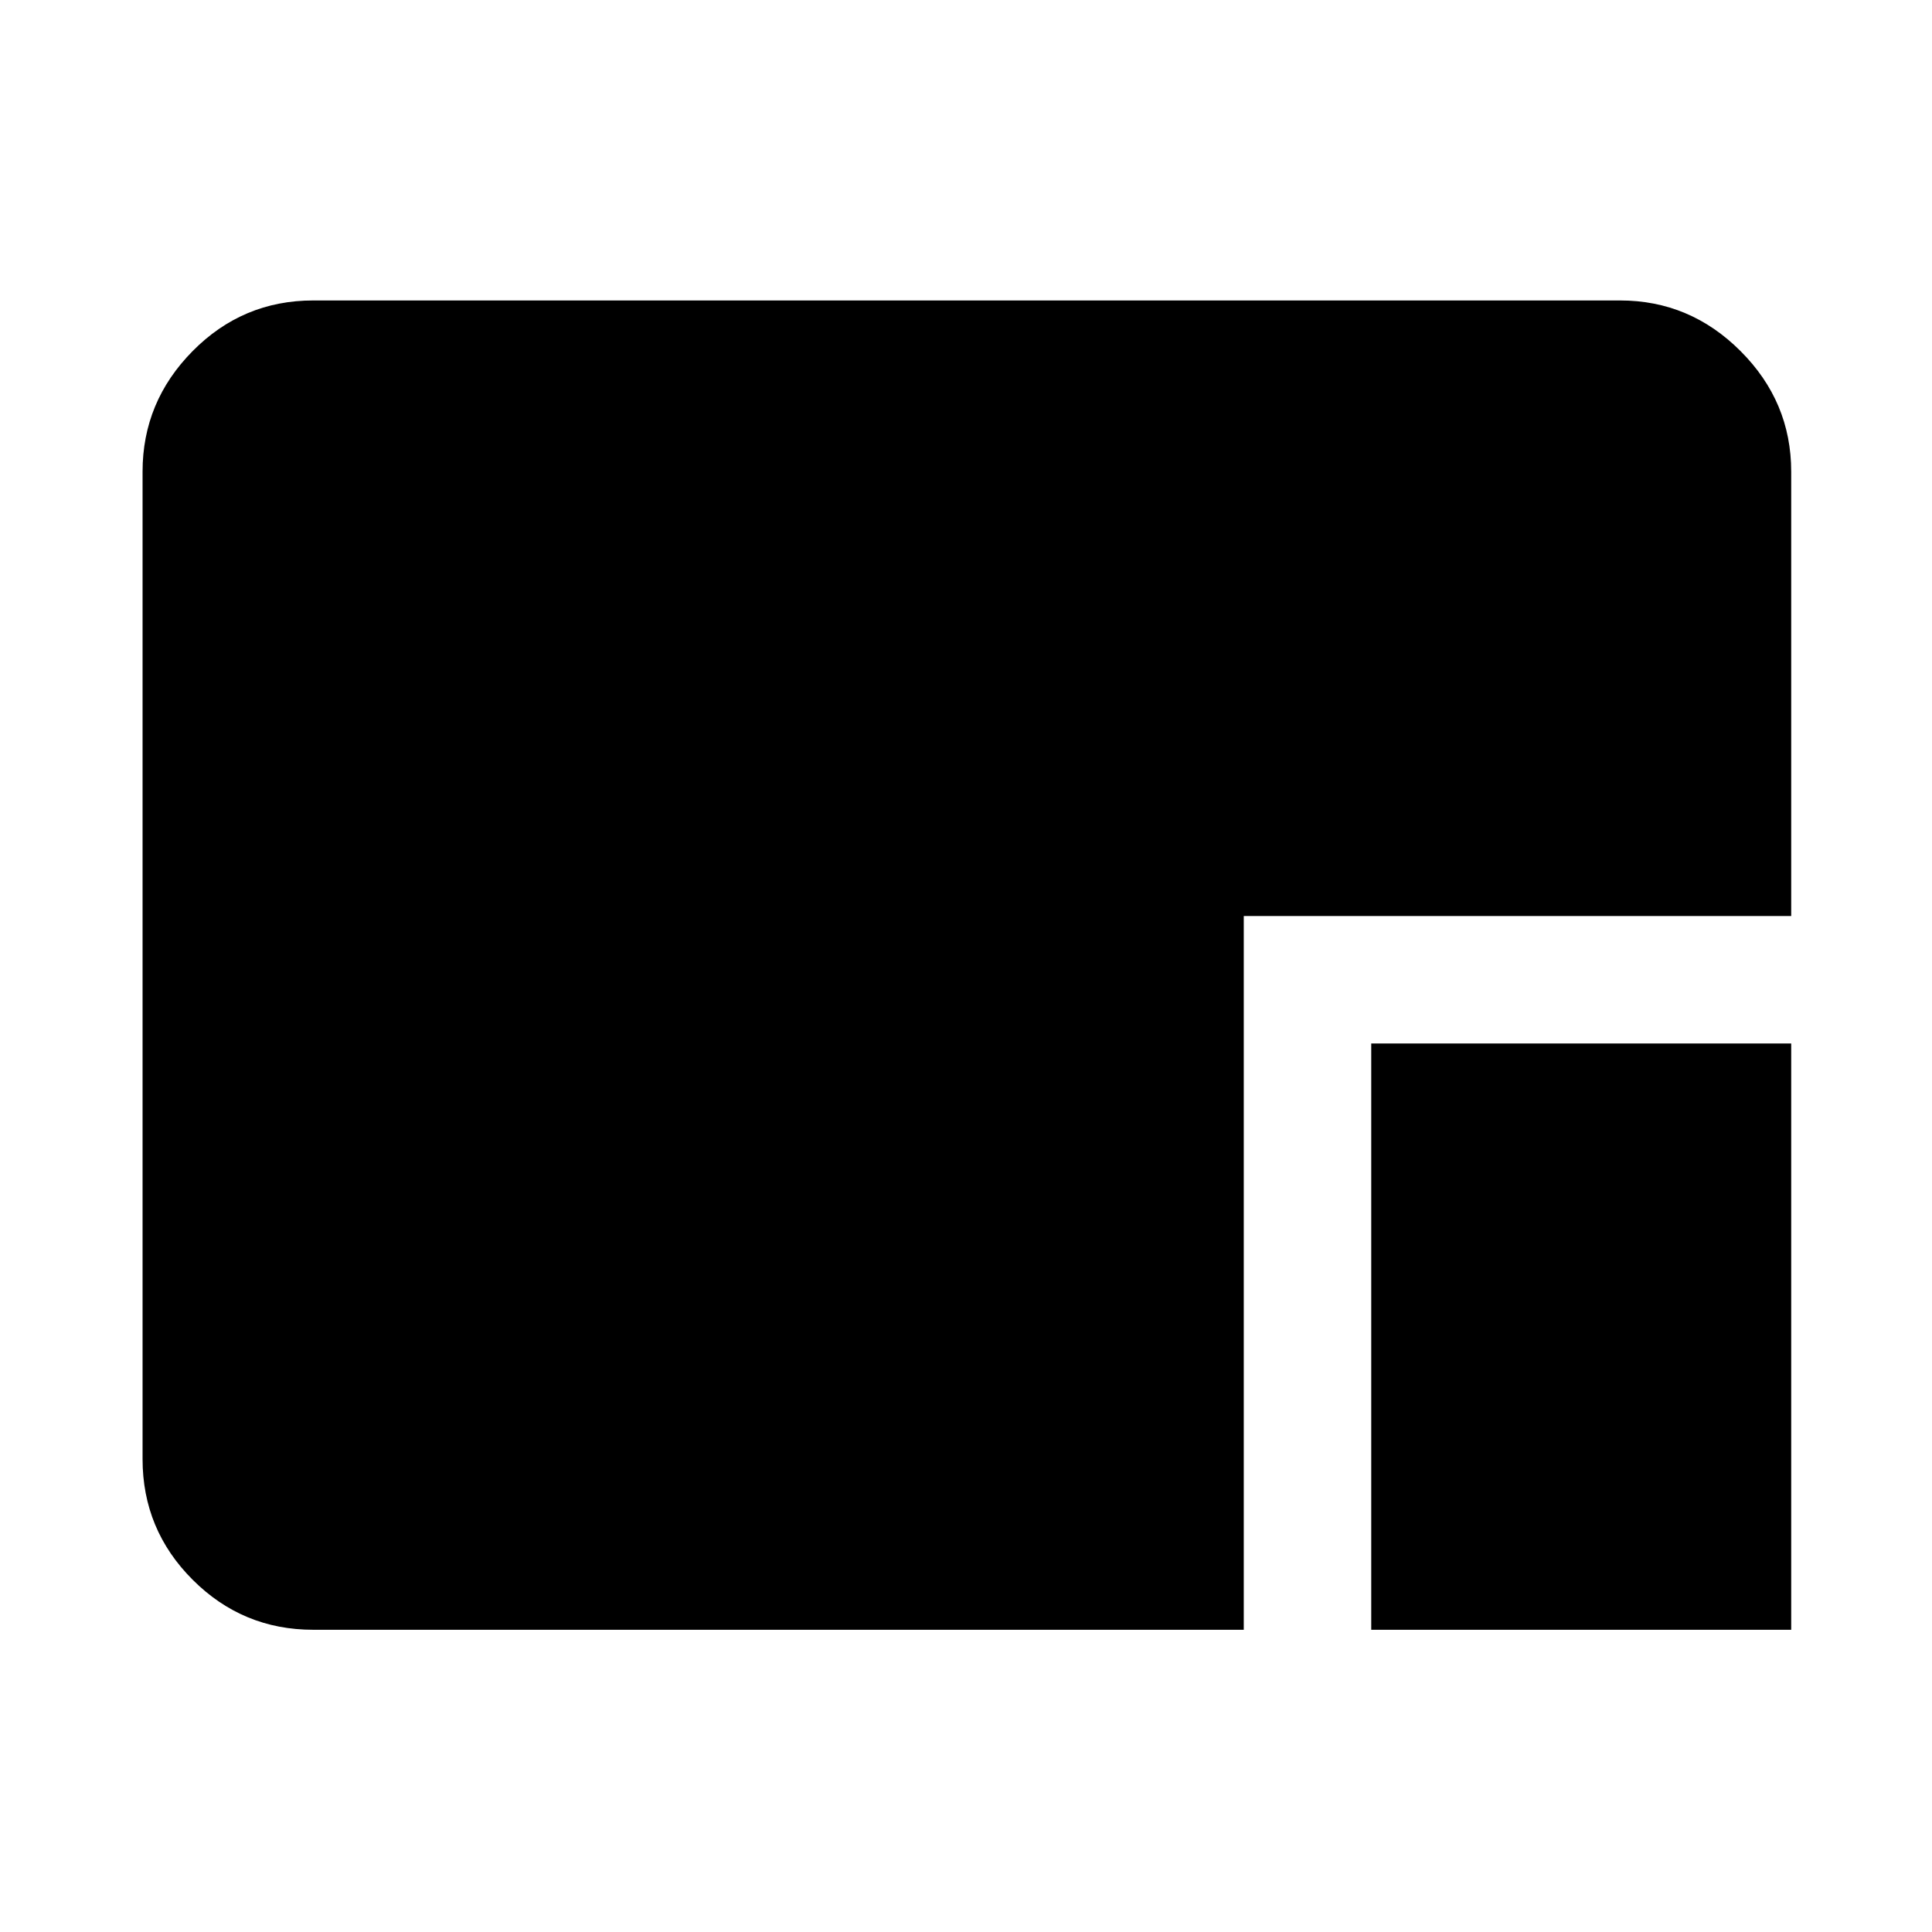<svg xmlns="http://www.w3.org/2000/svg" height="40" viewBox="0 96 960 960" width="40"><path d="M681.355 905.827V614.508h208.682v291.319H681.355Zm-525.703 0q-35.064 0-59.938-24.874-24.874-24.874-24.874-59.938v-490.67q0-34.725 24.874-59.887t59.938-25.162h649.35q34.712 0 59.873 25.162 25.162 25.162 25.162 59.883v220.834H618.023v354.652H155.652Z"/></svg>